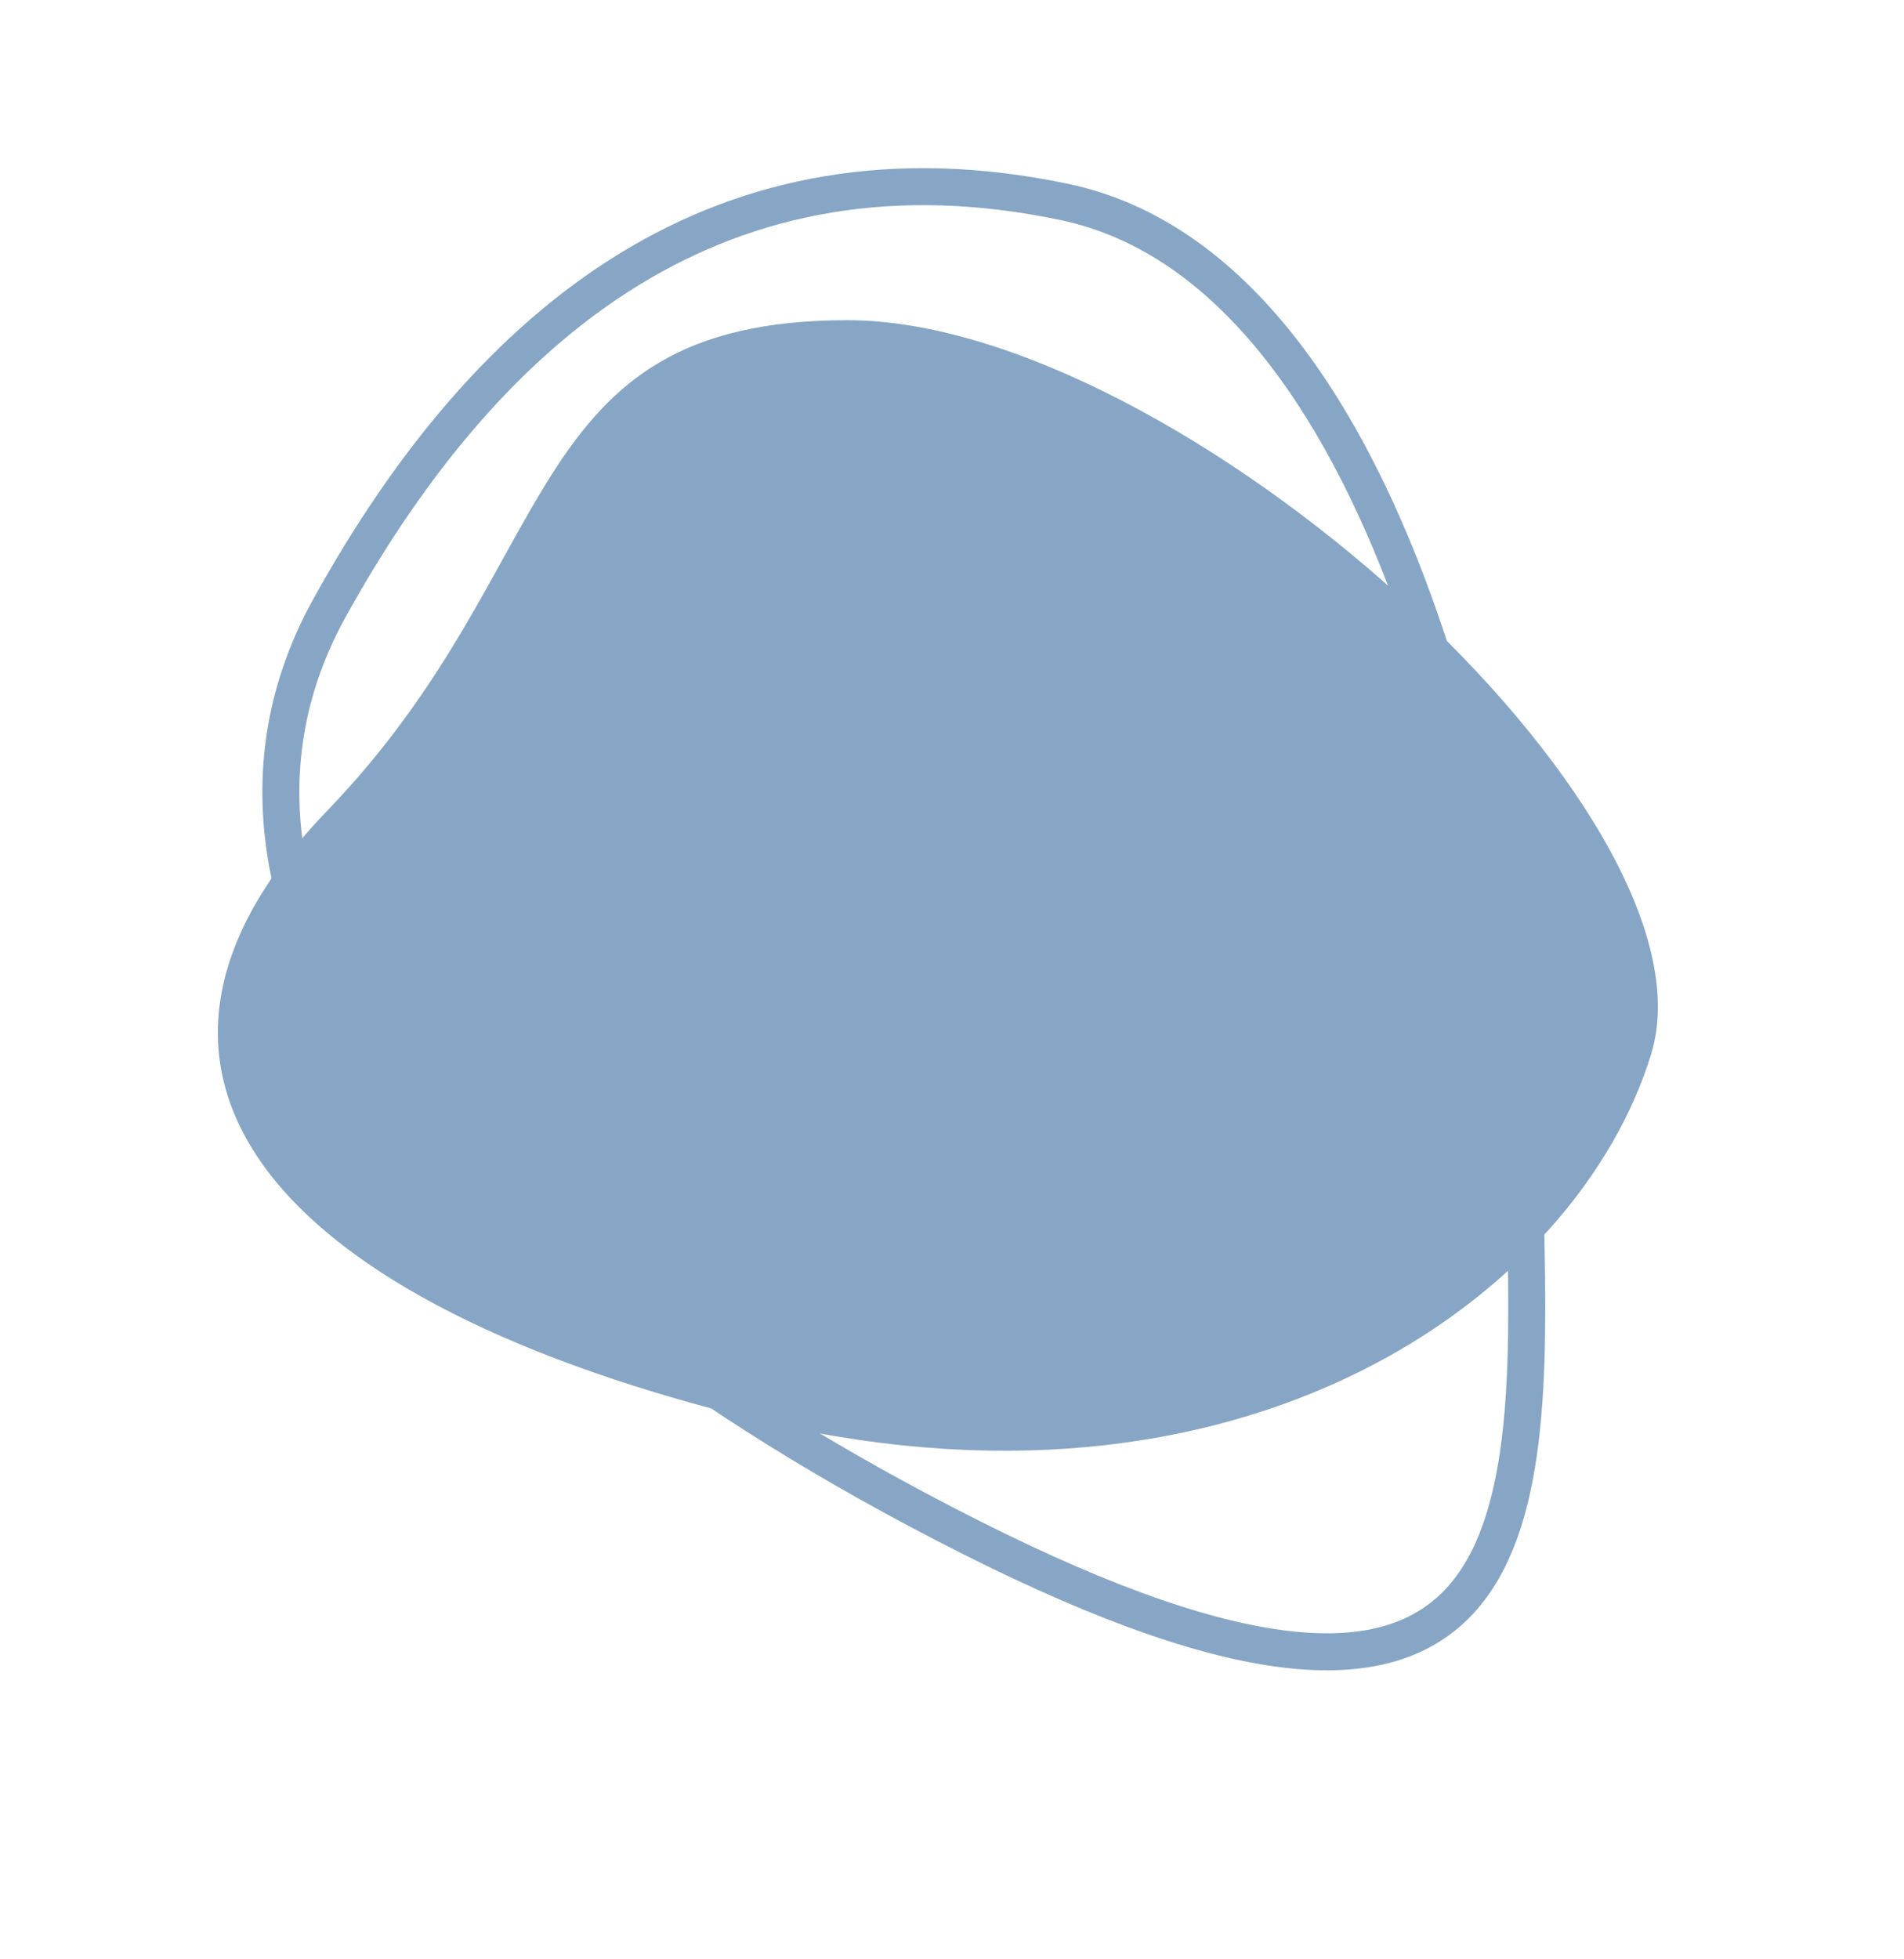 <svg width="35" height="36" viewBox="0 0 35 36" fill="none" xmlns="http://www.w3.org/2000/svg">
<path d="M28.042 22.379C27.906 16.573 25.818 5.023 19.562 3.71C13.306 2.398 9.014 5.828 6.056 11.172C3.098 16.515 7.604 23.086 17.838 28.242C28.072 33.397 28.178 28.186 28.042 22.379Z" stroke="#87A6C6" stroke-width="0.68"/>
<path d="M30.353 19.365C31.702 14.949 21.643 5.877 15.57 5.883C9.498 5.888 10.416 10.334 6.016 14.895C1.616 19.456 4.547 23.753 13.708 26.043C22.87 28.333 29.004 23.781 30.353 19.365Z" fill="#87A6C6"/>
</svg>
